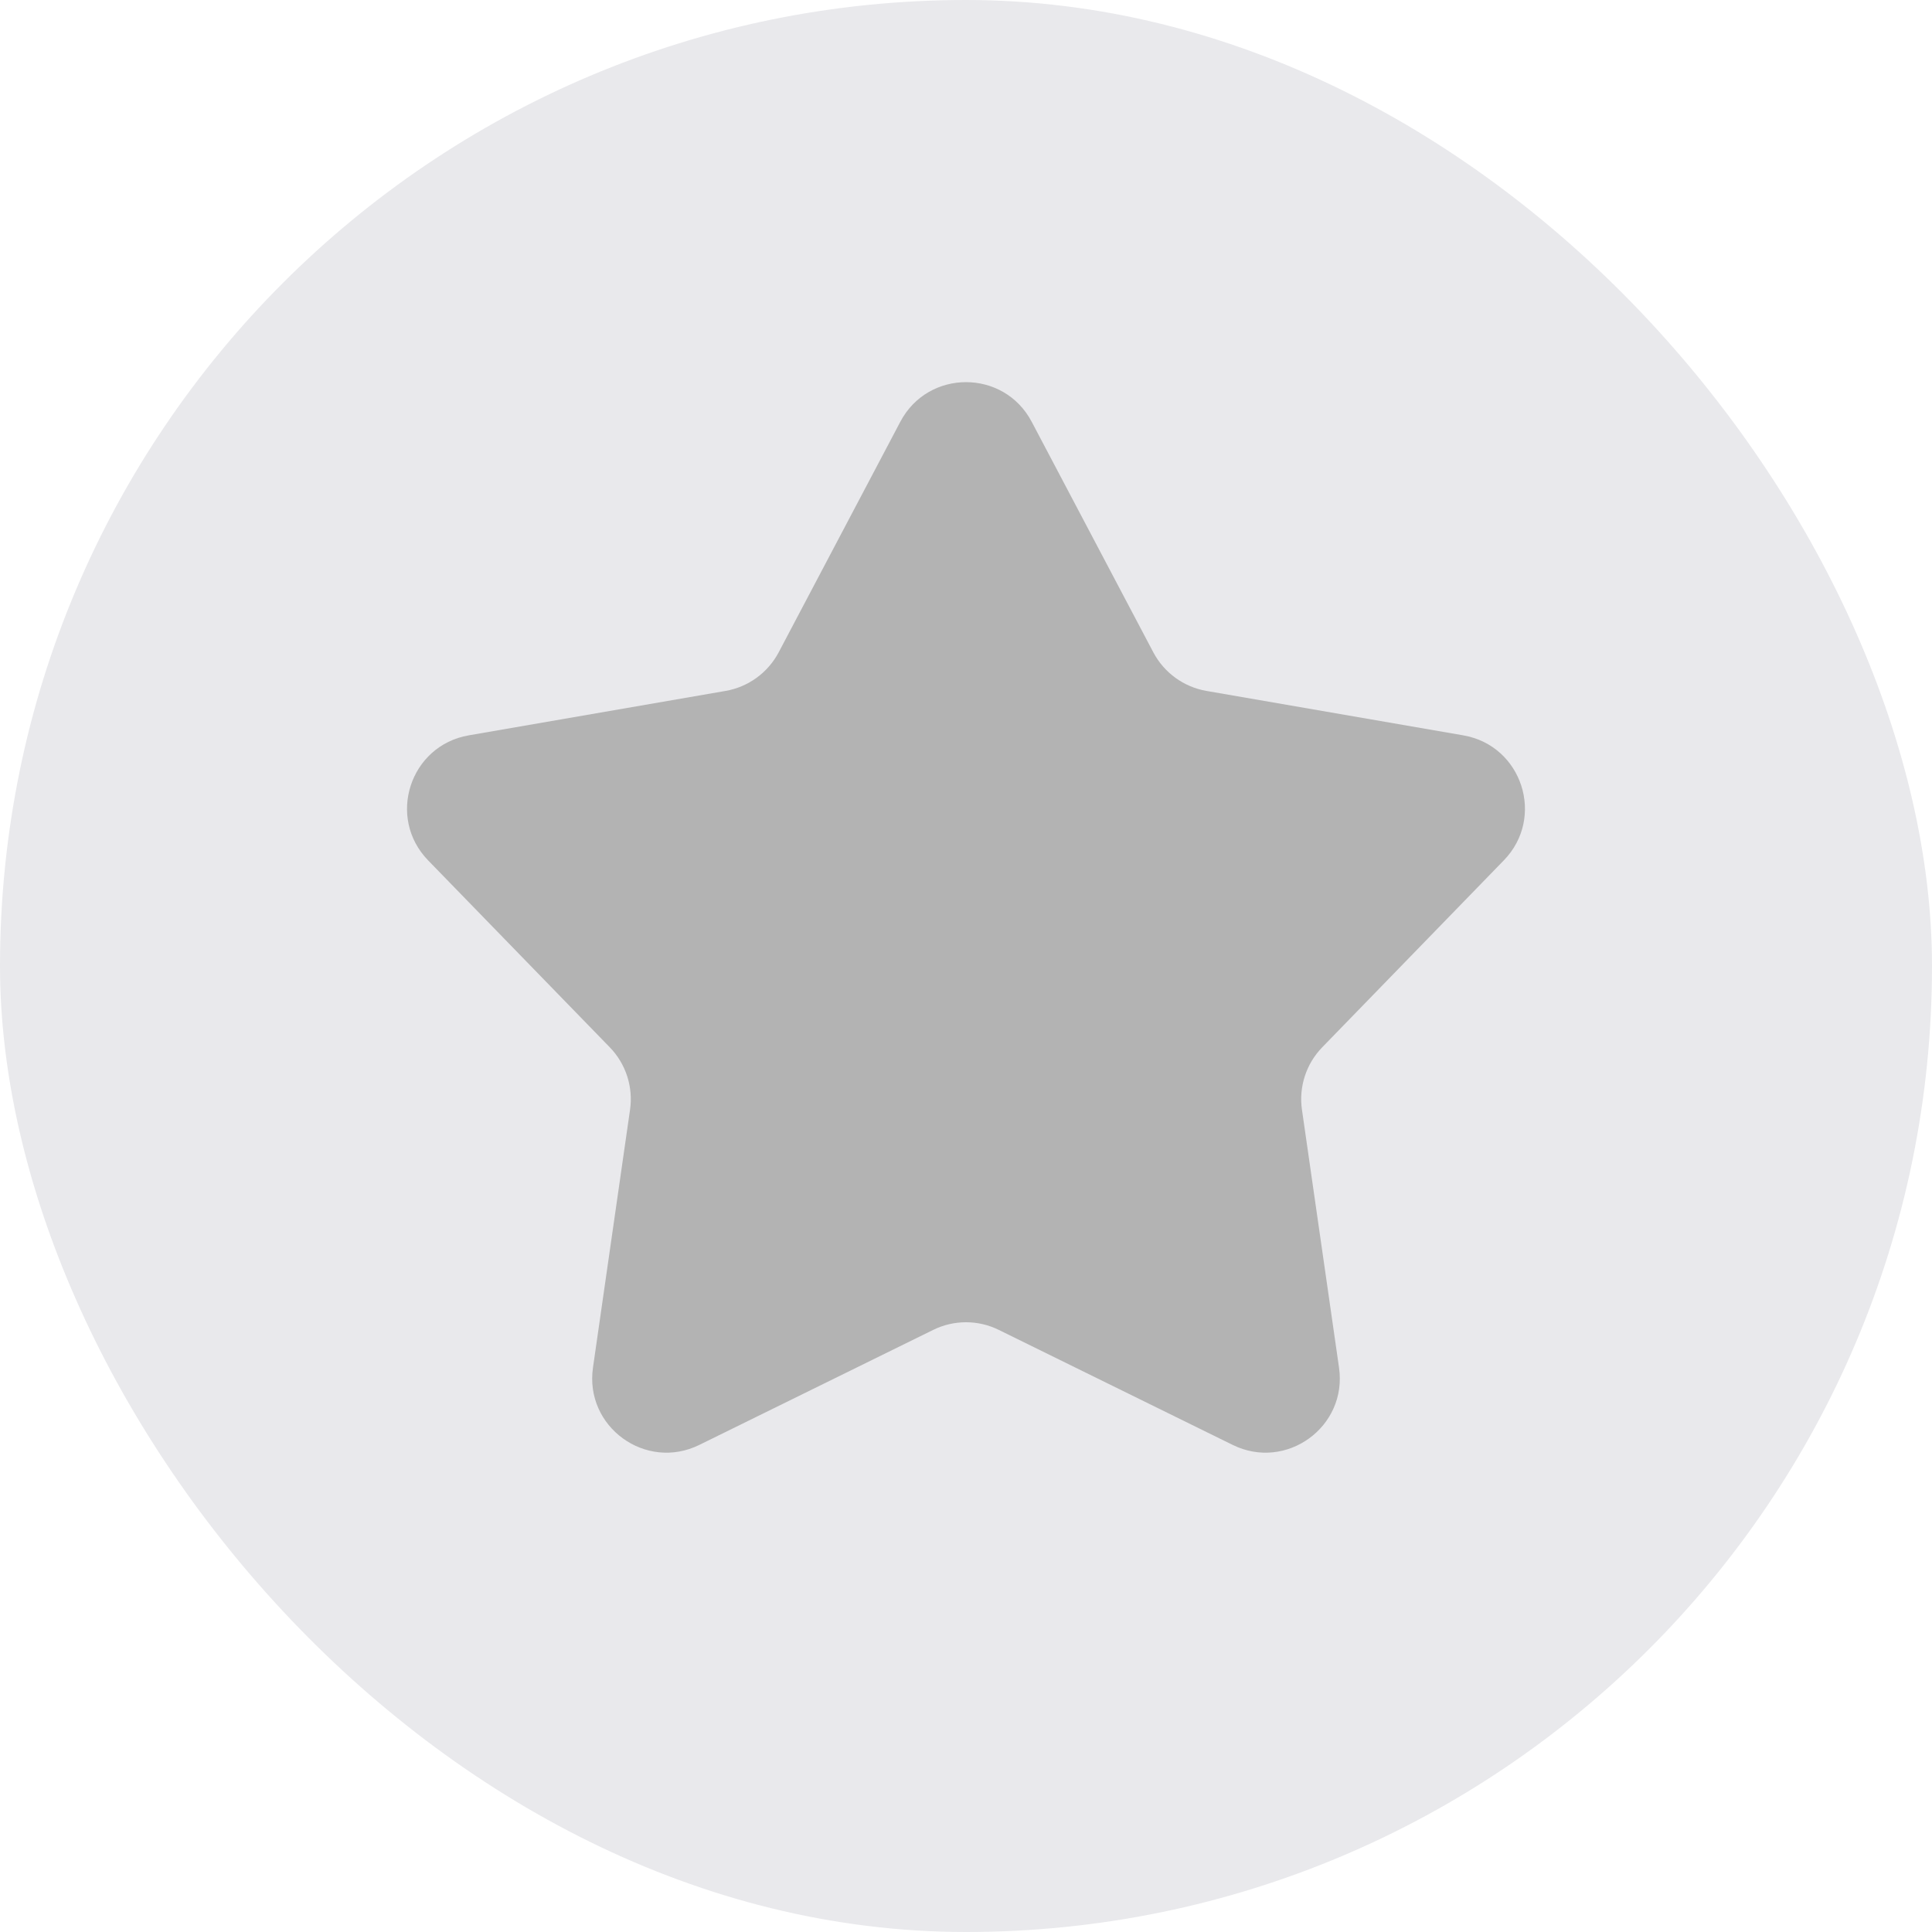 <svg width="26" height="26" viewBox="0 0 26 26" fill="none" xmlns="http://www.w3.org/2000/svg">
<rect width="26" height="26" rx="13" fill="#E9E9EC"/>
<path d="M12.116 5.676C12.491 4.965 13.509 4.965 13.884 5.676L15.521 8.779C15.666 9.053 15.93 9.245 16.235 9.298L19.692 9.896C20.484 10.033 20.799 11.001 20.238 11.578L17.794 14.094C17.578 14.316 17.477 14.626 17.521 14.933L18.02 18.405C18.135 19.201 17.311 19.8 16.589 19.445L13.441 17.897C13.163 17.76 12.837 17.76 12.559 17.897L9.411 19.445C8.689 19.8 7.865 19.201 7.98 18.405L8.479 14.933C8.523 14.626 8.422 14.316 8.206 14.094L5.761 11.578C5.201 11.001 5.516 10.033 6.308 9.896L9.765 9.298C10.07 9.245 10.334 9.053 10.479 8.779L12.116 5.676Z" fill="#B3B3B3"/>
</svg>

